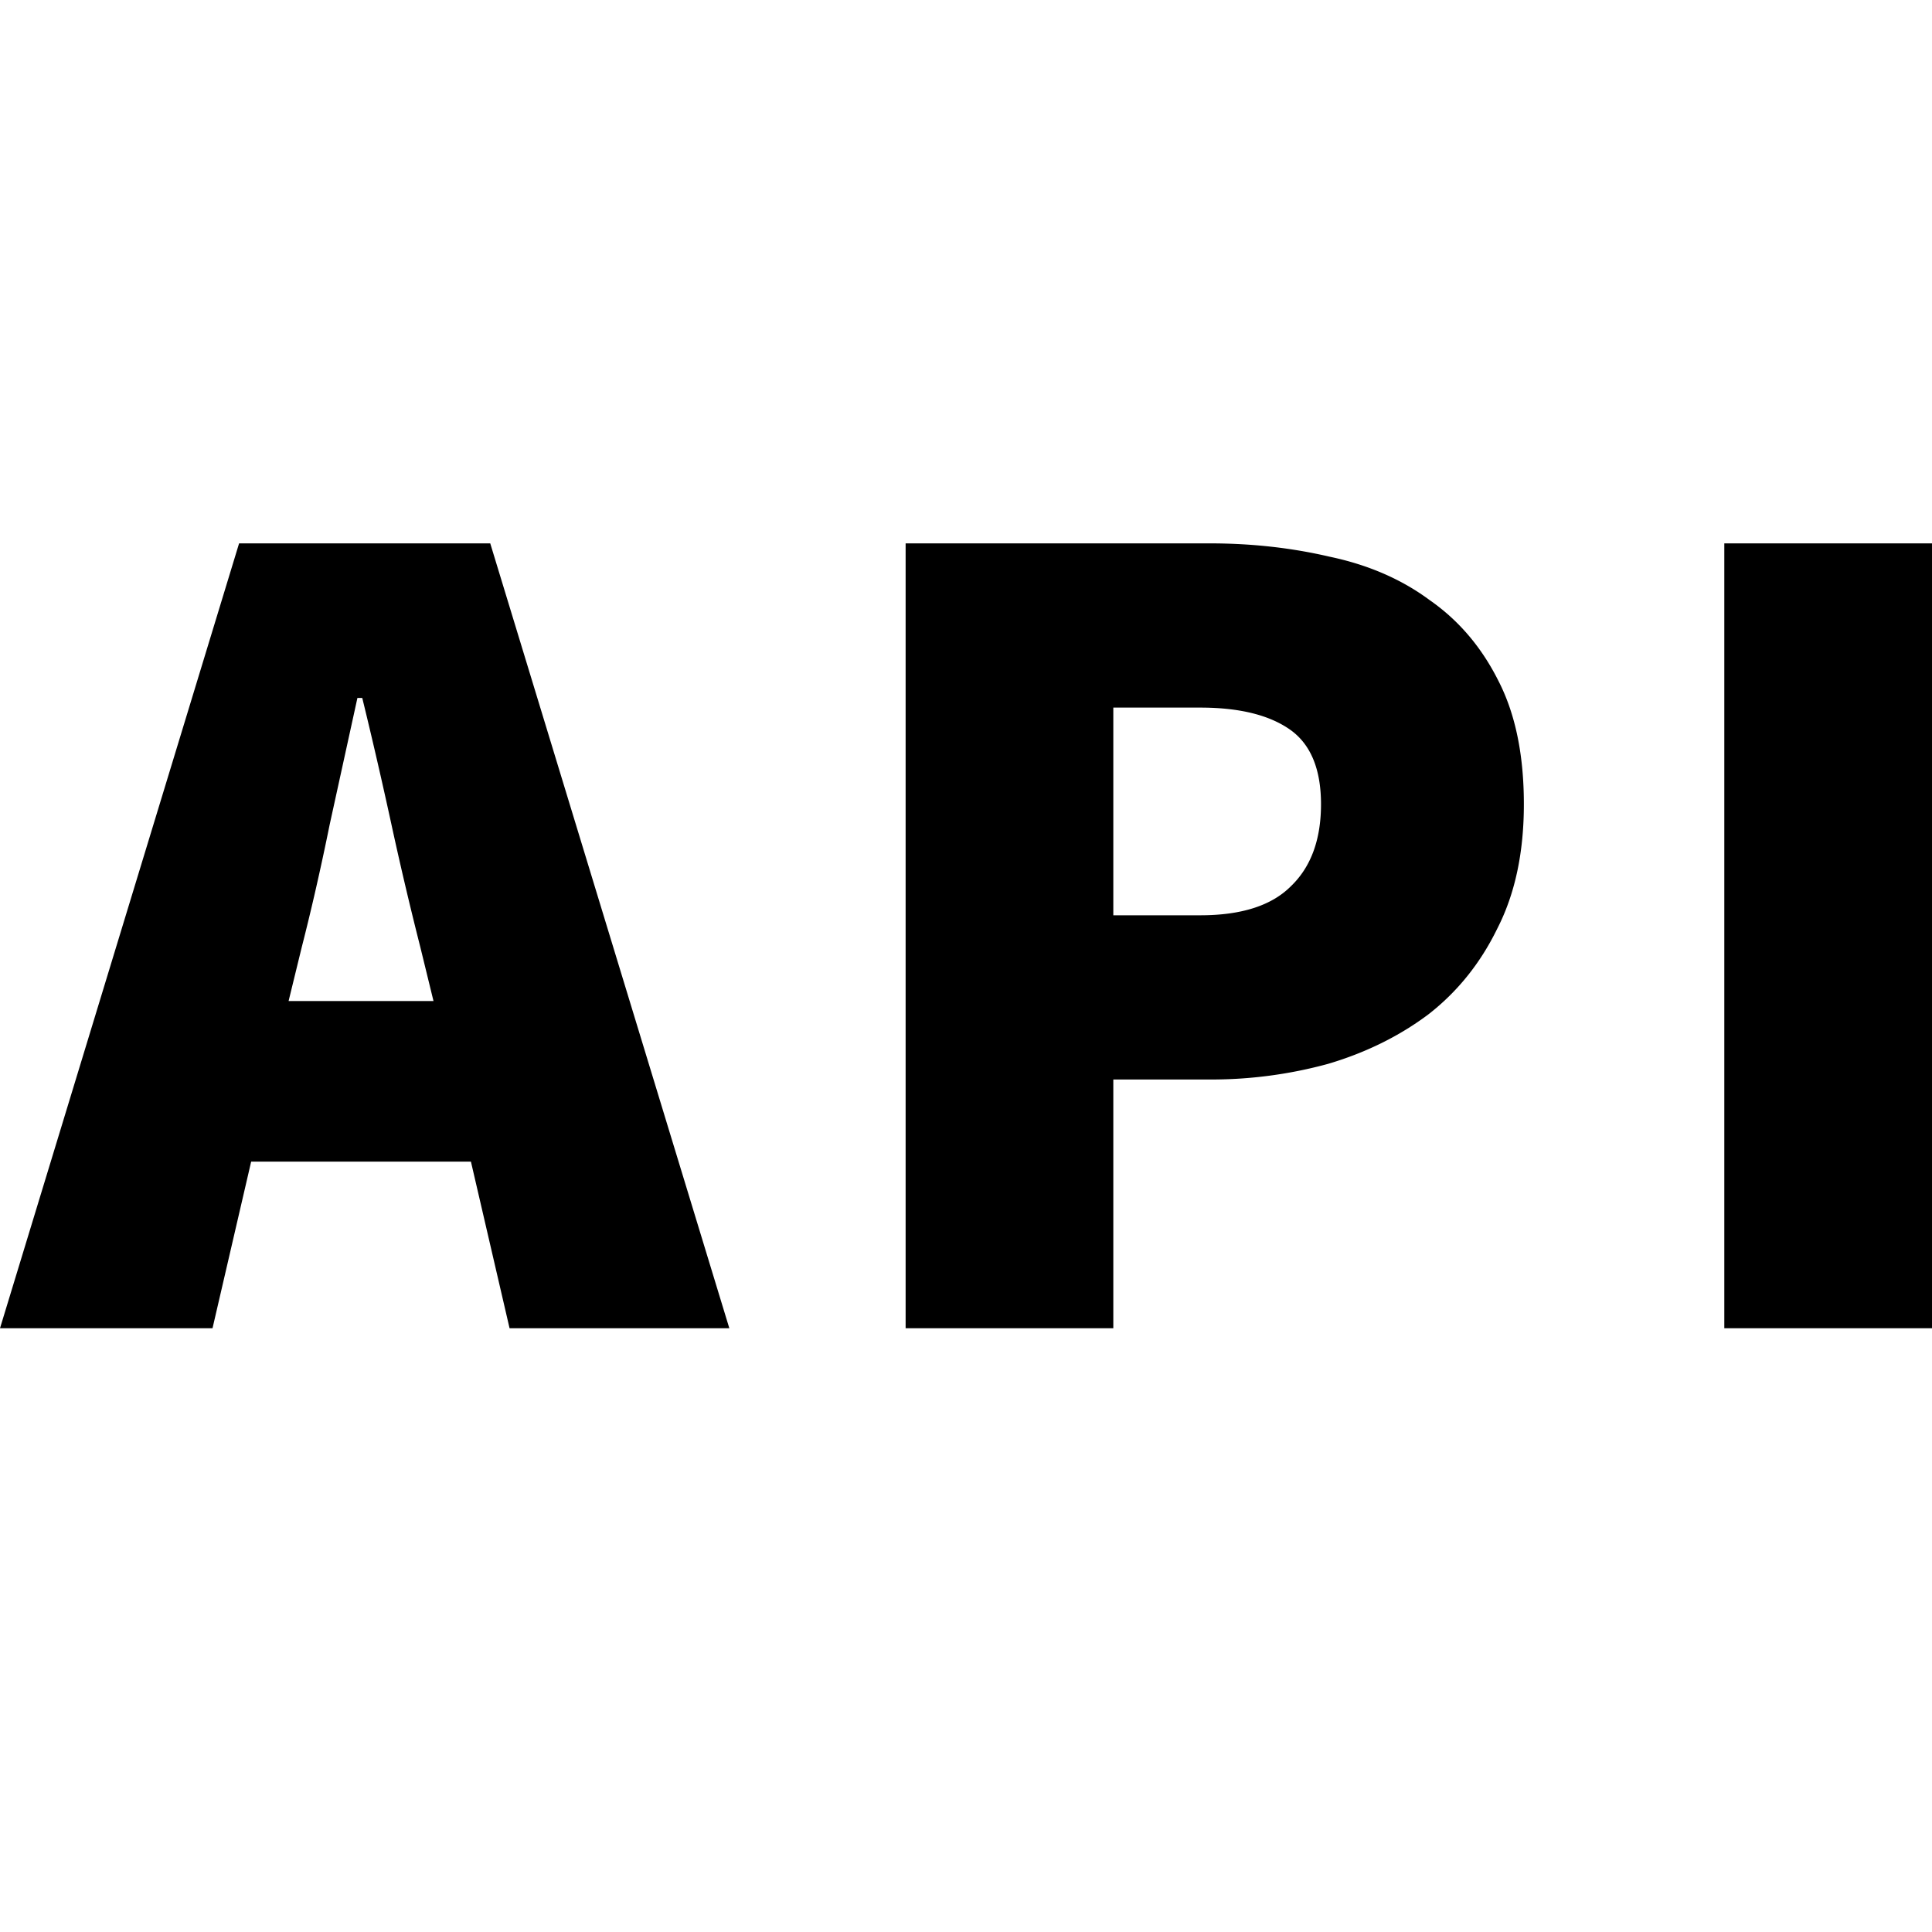 <svg xmlns="http://www.w3.org/2000/svg" viewBox="0 0 16 16">
  <g>
    <path class="ti-foreground" d="M3.59 8.29l-.11-.45a29.92 29.92 0 01-.24-1.02c-.08-.367-.16-.713-.24-1.04h-.04l-.23 1.05c-.073.36-.15.697-.23 1.01l-.11.45h1.2zm.31 1.33H2.08L1.76 11H0l1.98-6.5h2.08L6.04 11H4.22L3.9 9.62zM7.5 4.5h2.52c.347 0 .677.037.99.11.32.067.597.187.83.36.24.167.43.39.57.67.14.273.21.613.21 1.02 0 .4-.073.743-.22 1.03-.14.287-.33.523-.57.71-.24.18-.517.317-.83.41a3.66 3.66 0 01-.98.13h-.8V11H7.5V4.5zm2.44 3.08c.34 0 .59-.08.75-.24.167-.16.25-.387.25-.68 0-.293-.087-.5-.26-.62-.173-.12-.42-.18-.74-.18h-.72v1.72h.72zm4.34-3.08H16V11h-1.72V4.5z"/>
  </g>
</svg>
